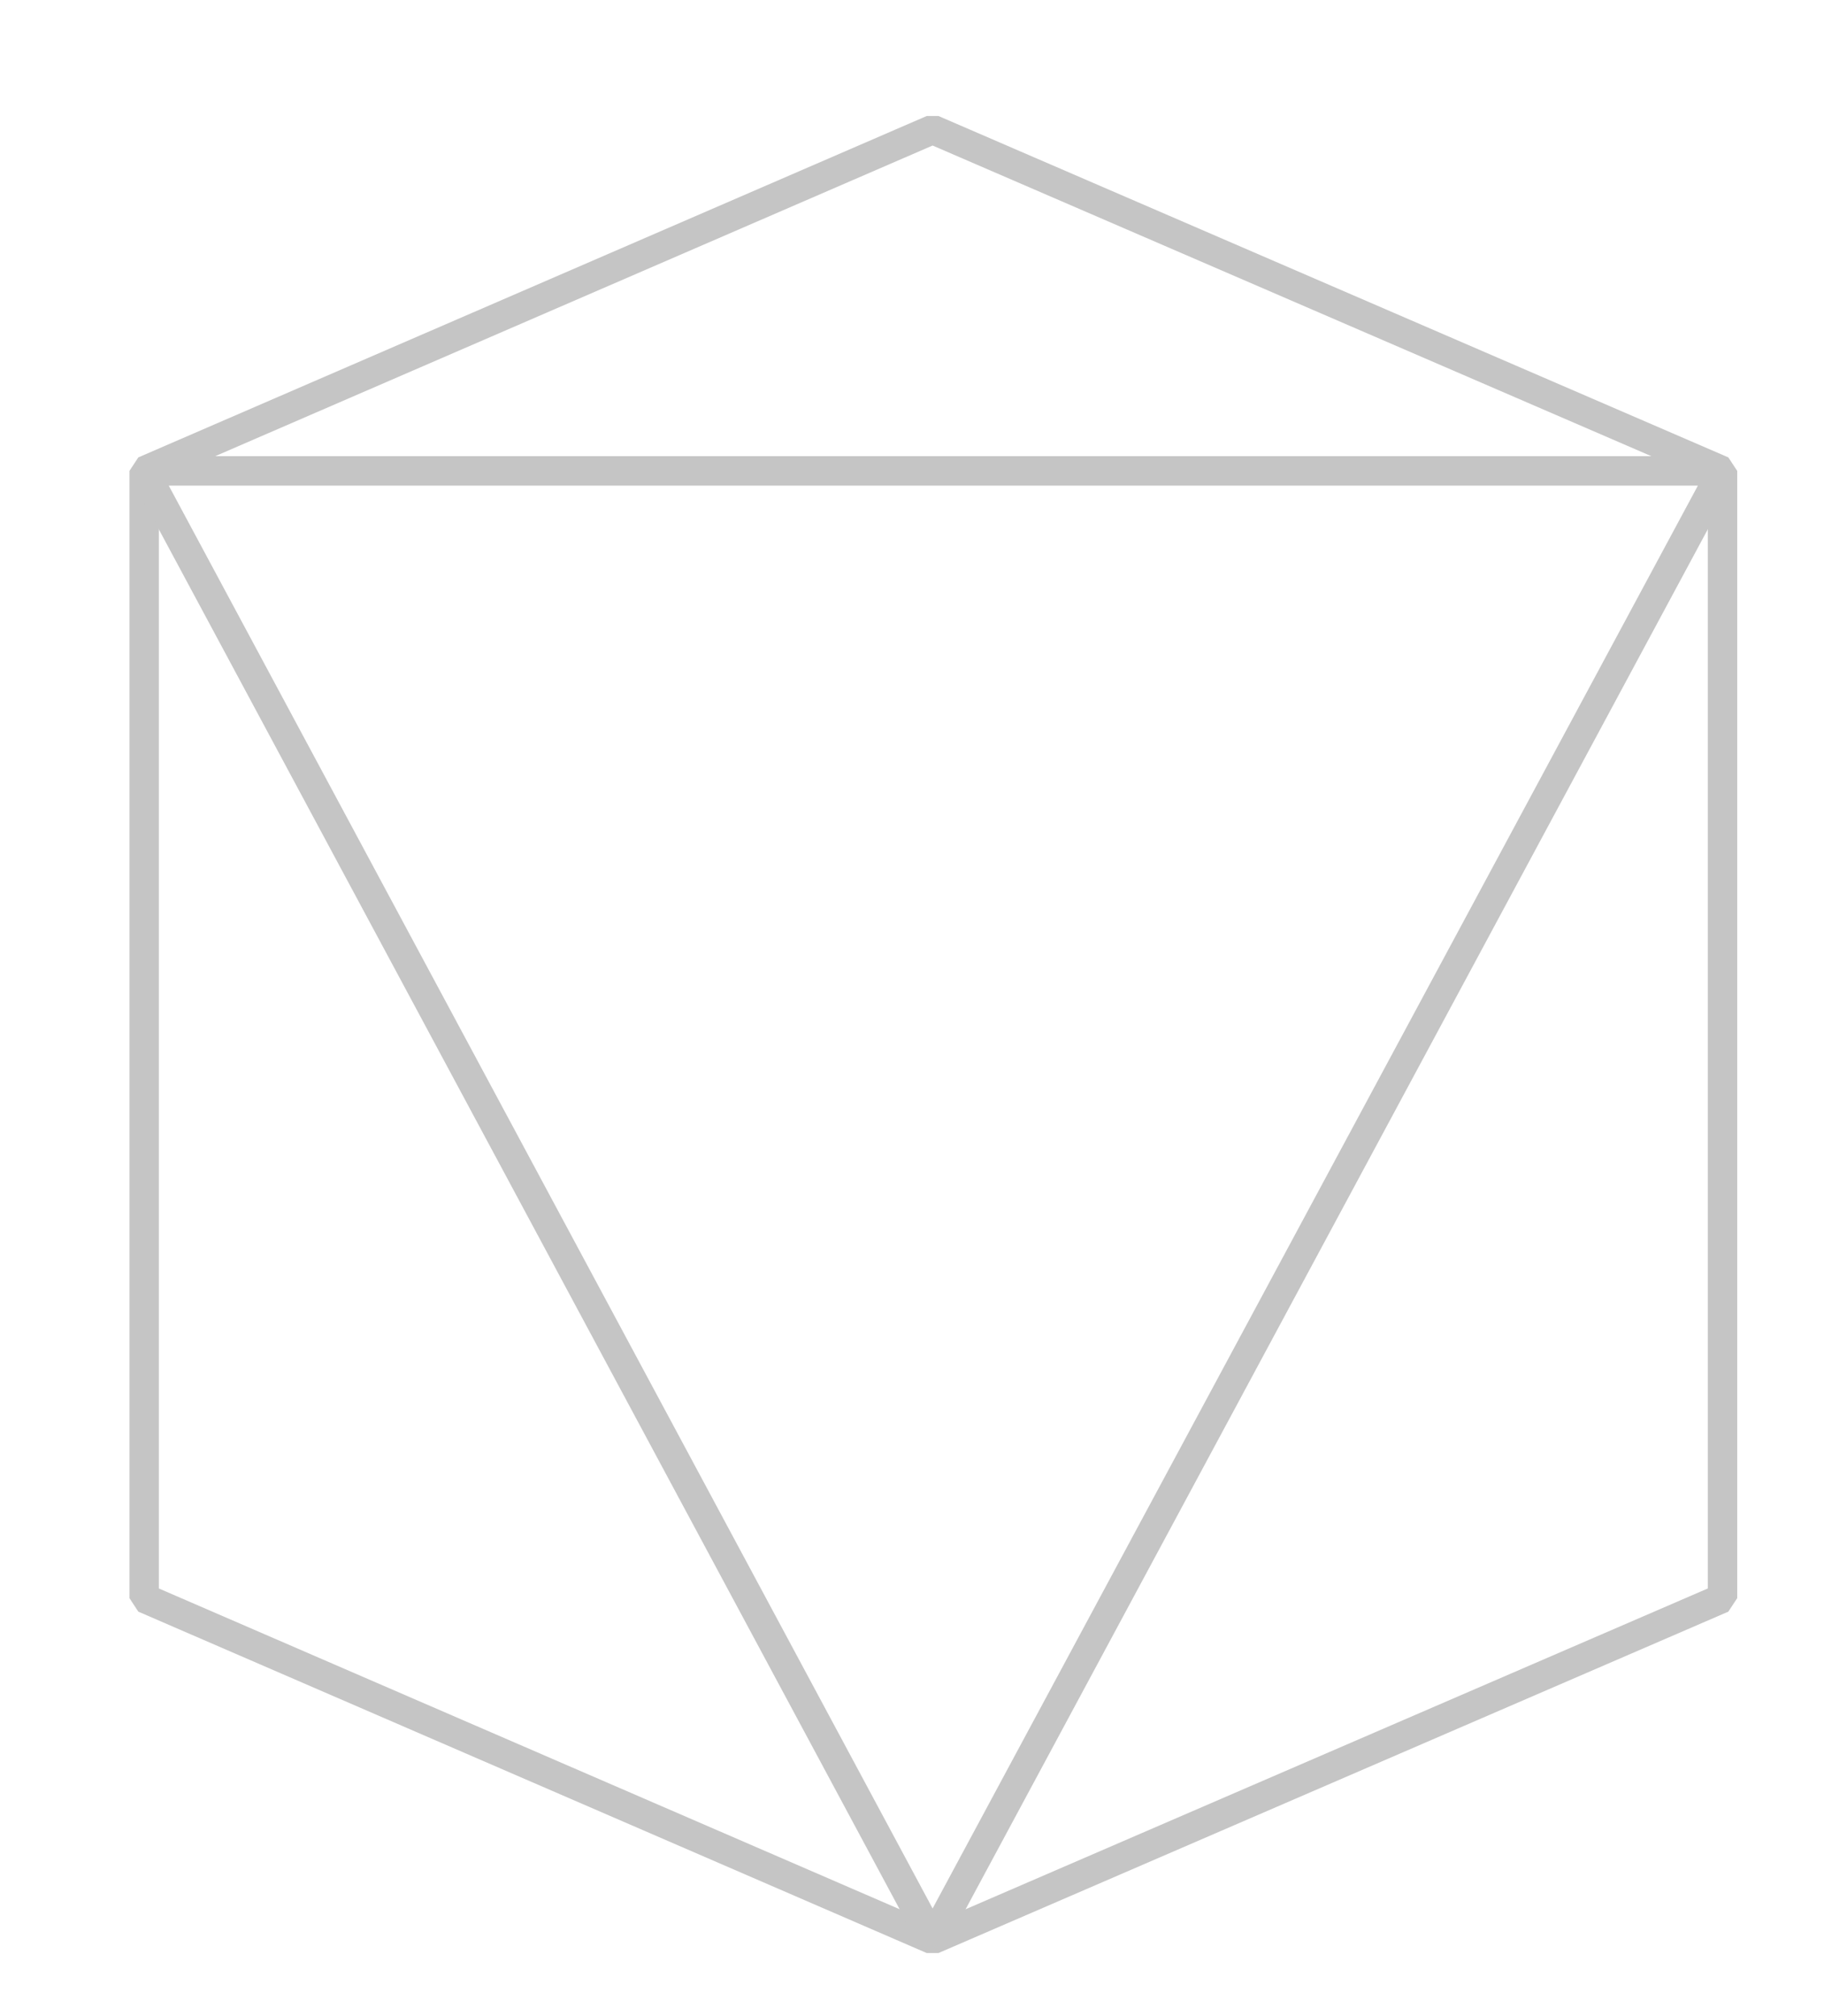 <?xml version="1.0" encoding="utf-8"?>
<!-- Generator: Adobe Illustrator 18.0.0, SVG Export Plug-In . SVG Version: 6.00 Build 0)  -->
<!DOCTYPE svg PUBLIC "-//W3C//DTD SVG 1.1//EN" "http://www.w3.org/Graphics/SVG/1.1/DTD/svg11.dtd">
<svg version="1.1" id="Calque_1" xmlns="http://www.w3.org/2000/svg" xmlns:xlink="http://www.w3.org/1999/xlink" x="0px" y="0px"
	 viewBox="257 328 124 137" enable-background="new 257 328 124 137" xml:space="preserve">
<g>
	<polygon fill="none" stroke-width="2" stroke="#C5C5C5" stroke-linejoin="bevel" stroke-miterlimit="10" points="320.4,459.8 374.1,436.6 374.1,360
		320.4,336.8 266.8,360 266.8,436.6 	"/>
	<polygon fill="none" stroke-width="2" stroke="#C5C5C5" stroke-linejoin="bevel" stroke-miterlimit="10" points="266.8,360 320.4,459.8 374.1,360
		"/>
</g>
</svg>
